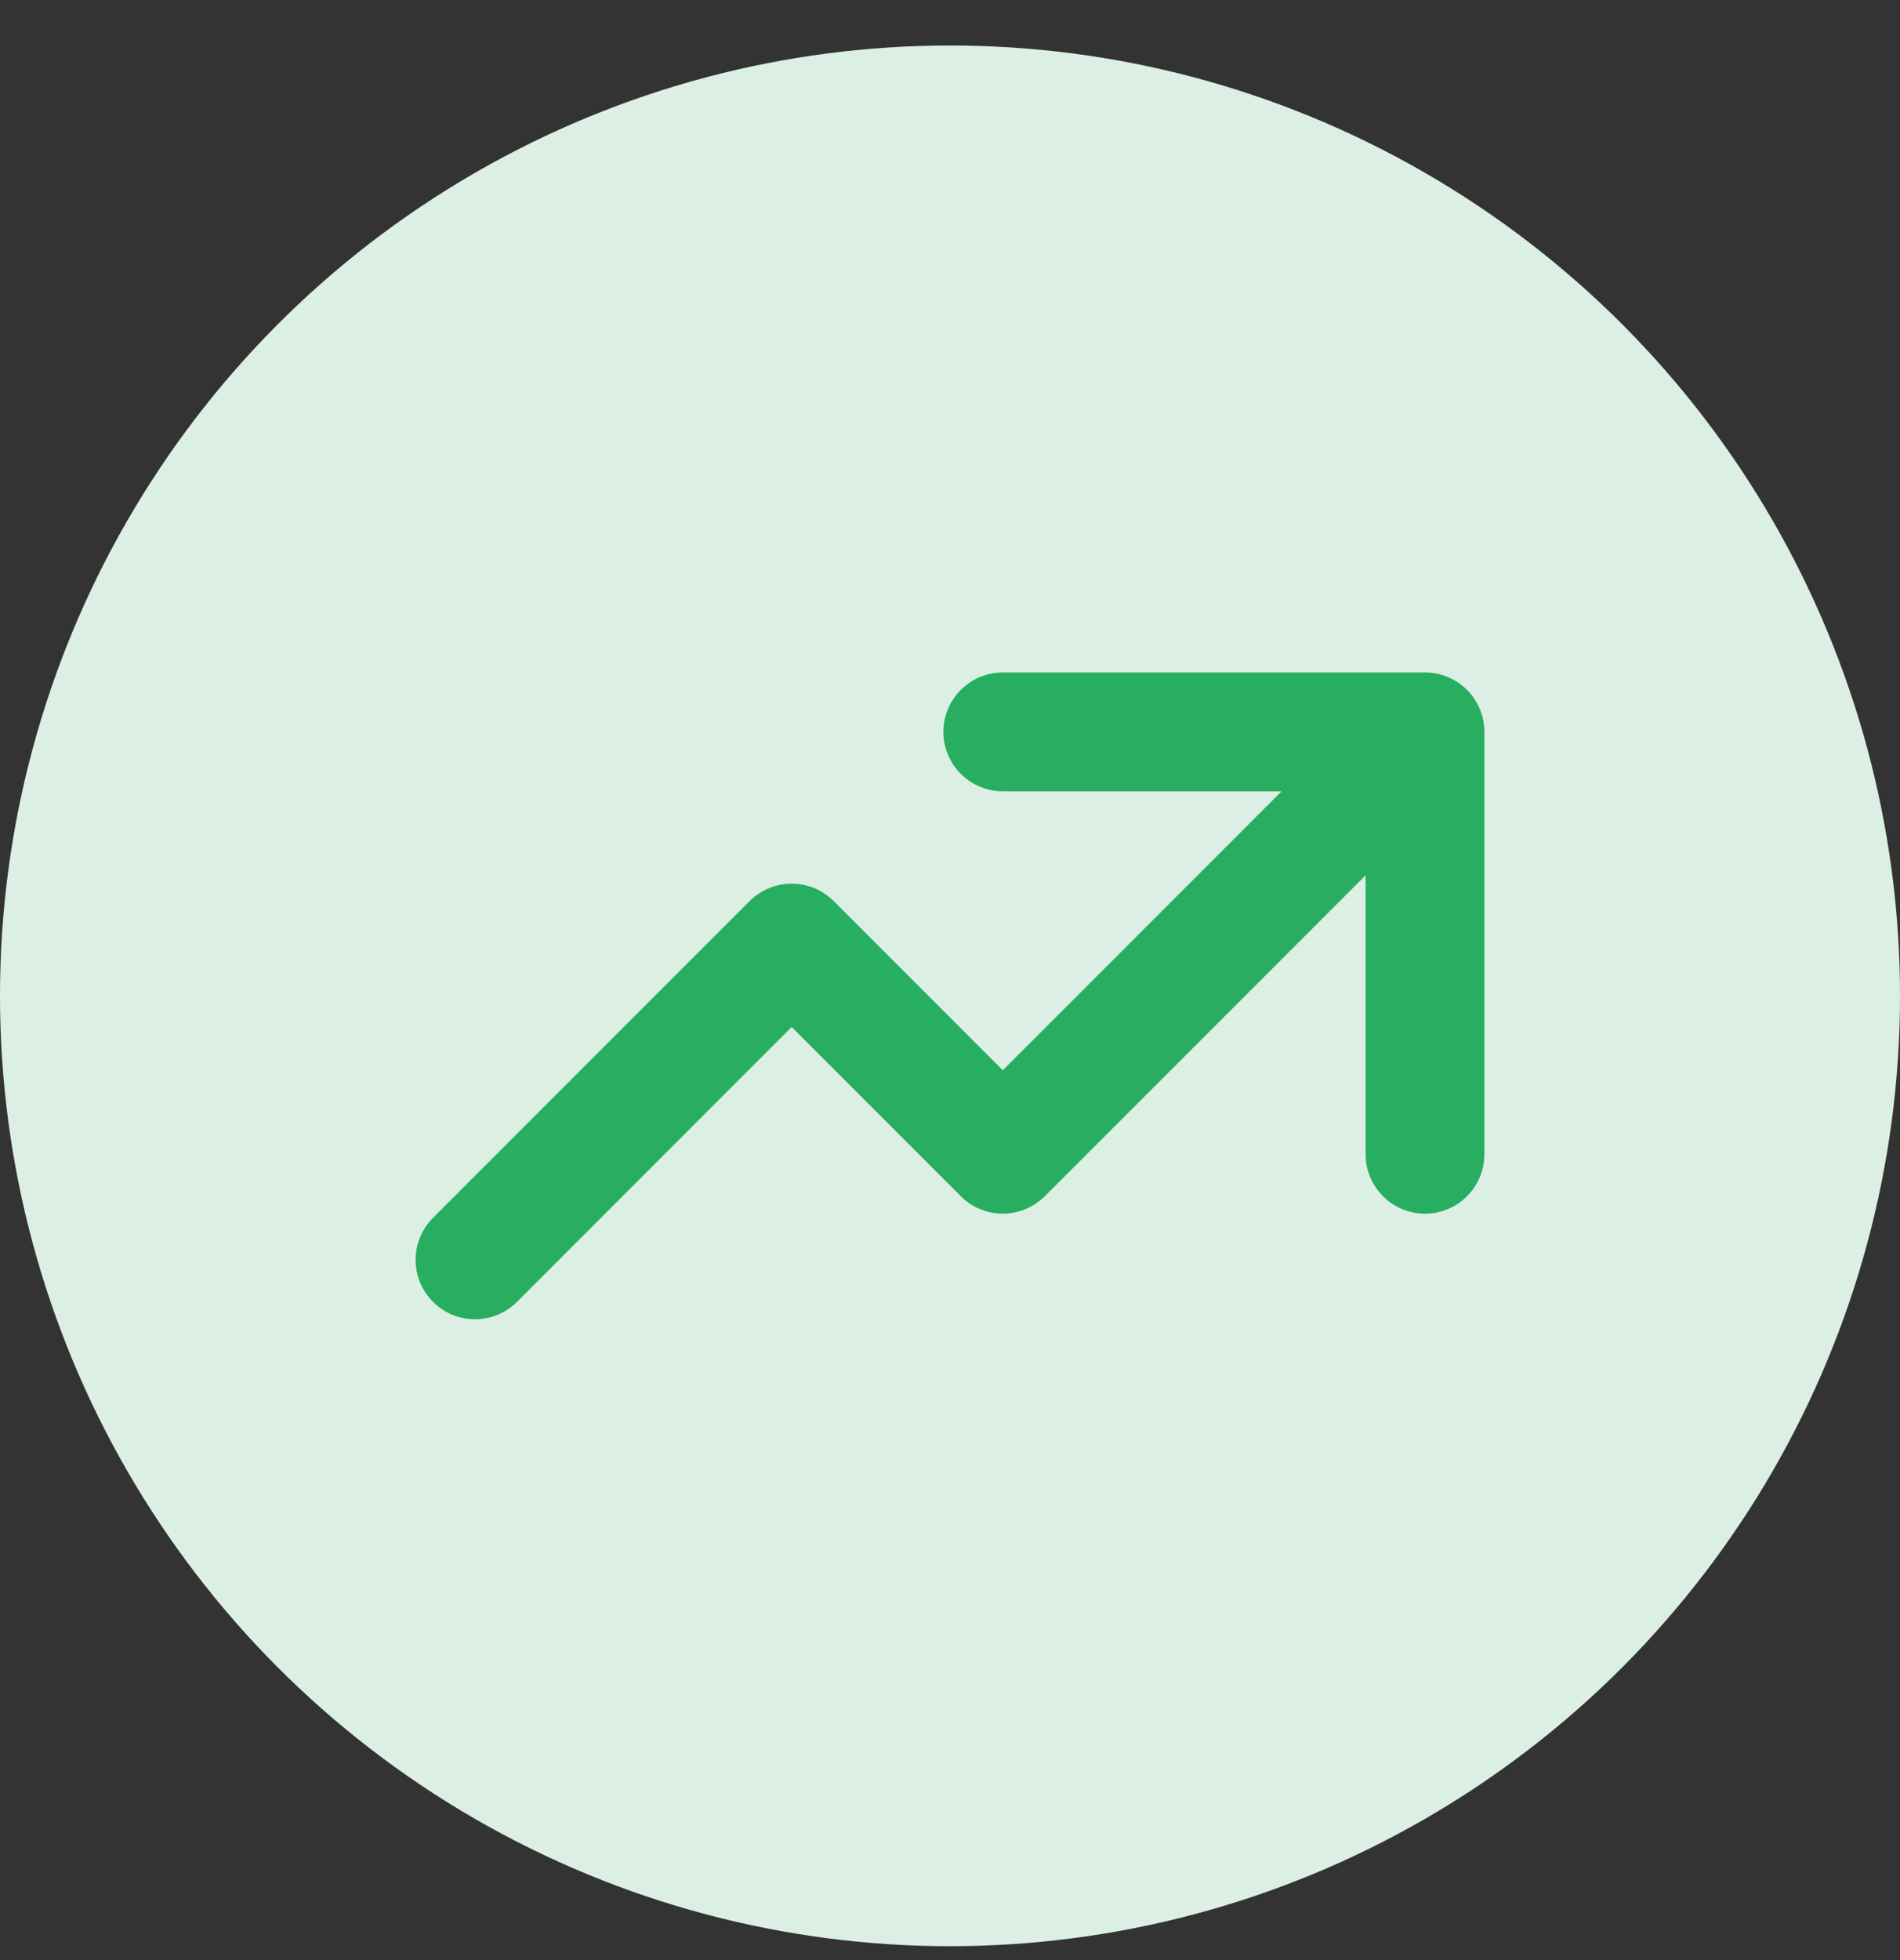 <svg width="32" height="33" viewBox="0 0 32 33" fill="none" xmlns="http://www.w3.org/2000/svg">
<rect x="0" y="0" width="32" height="33" fill="#333333" stroke="none"/>
<circle cx="16" cy="16.766" r="16" fill="#DCEFE4"/>
<path d="M16.889 11.322C16.337 11.322 15.889 11.769 15.889 12.322C15.889 12.874 16.337 13.322 16.889 13.322V11.322ZM24 12.322L25 12.322C25 11.769 24.552 11.322 24 11.322V12.322ZM23 19.433C23 19.985 23.448 20.433 24 20.433C24.552 20.433 25 19.985 25 19.433H23ZM7.293 20.503C6.902 20.894 6.902 21.527 7.293 21.918C7.683 22.308 8.317 22.308 8.707 21.918L7.293 20.503ZM13.333 15.877L14.04 15.17C13.65 14.78 13.017 14.78 12.626 15.17L13.333 15.877ZM16.889 19.433L16.182 20.14C16.572 20.53 17.206 20.53 17.596 20.14L16.889 19.433ZM16.889 13.322L24 13.322V11.322H16.889V13.322ZM23 12.322V19.433H25V12.322L23 12.322ZM8.707 21.918L14.04 16.584L12.626 15.17L7.293 20.503L8.707 21.918ZM12.626 16.584L16.182 20.14L17.596 18.726L14.04 15.17L12.626 16.584ZM17.596 20.14L24.707 13.029L23.293 11.614L16.182 18.726L17.596 20.14Z" fill="#27AE60"/>
</svg>
